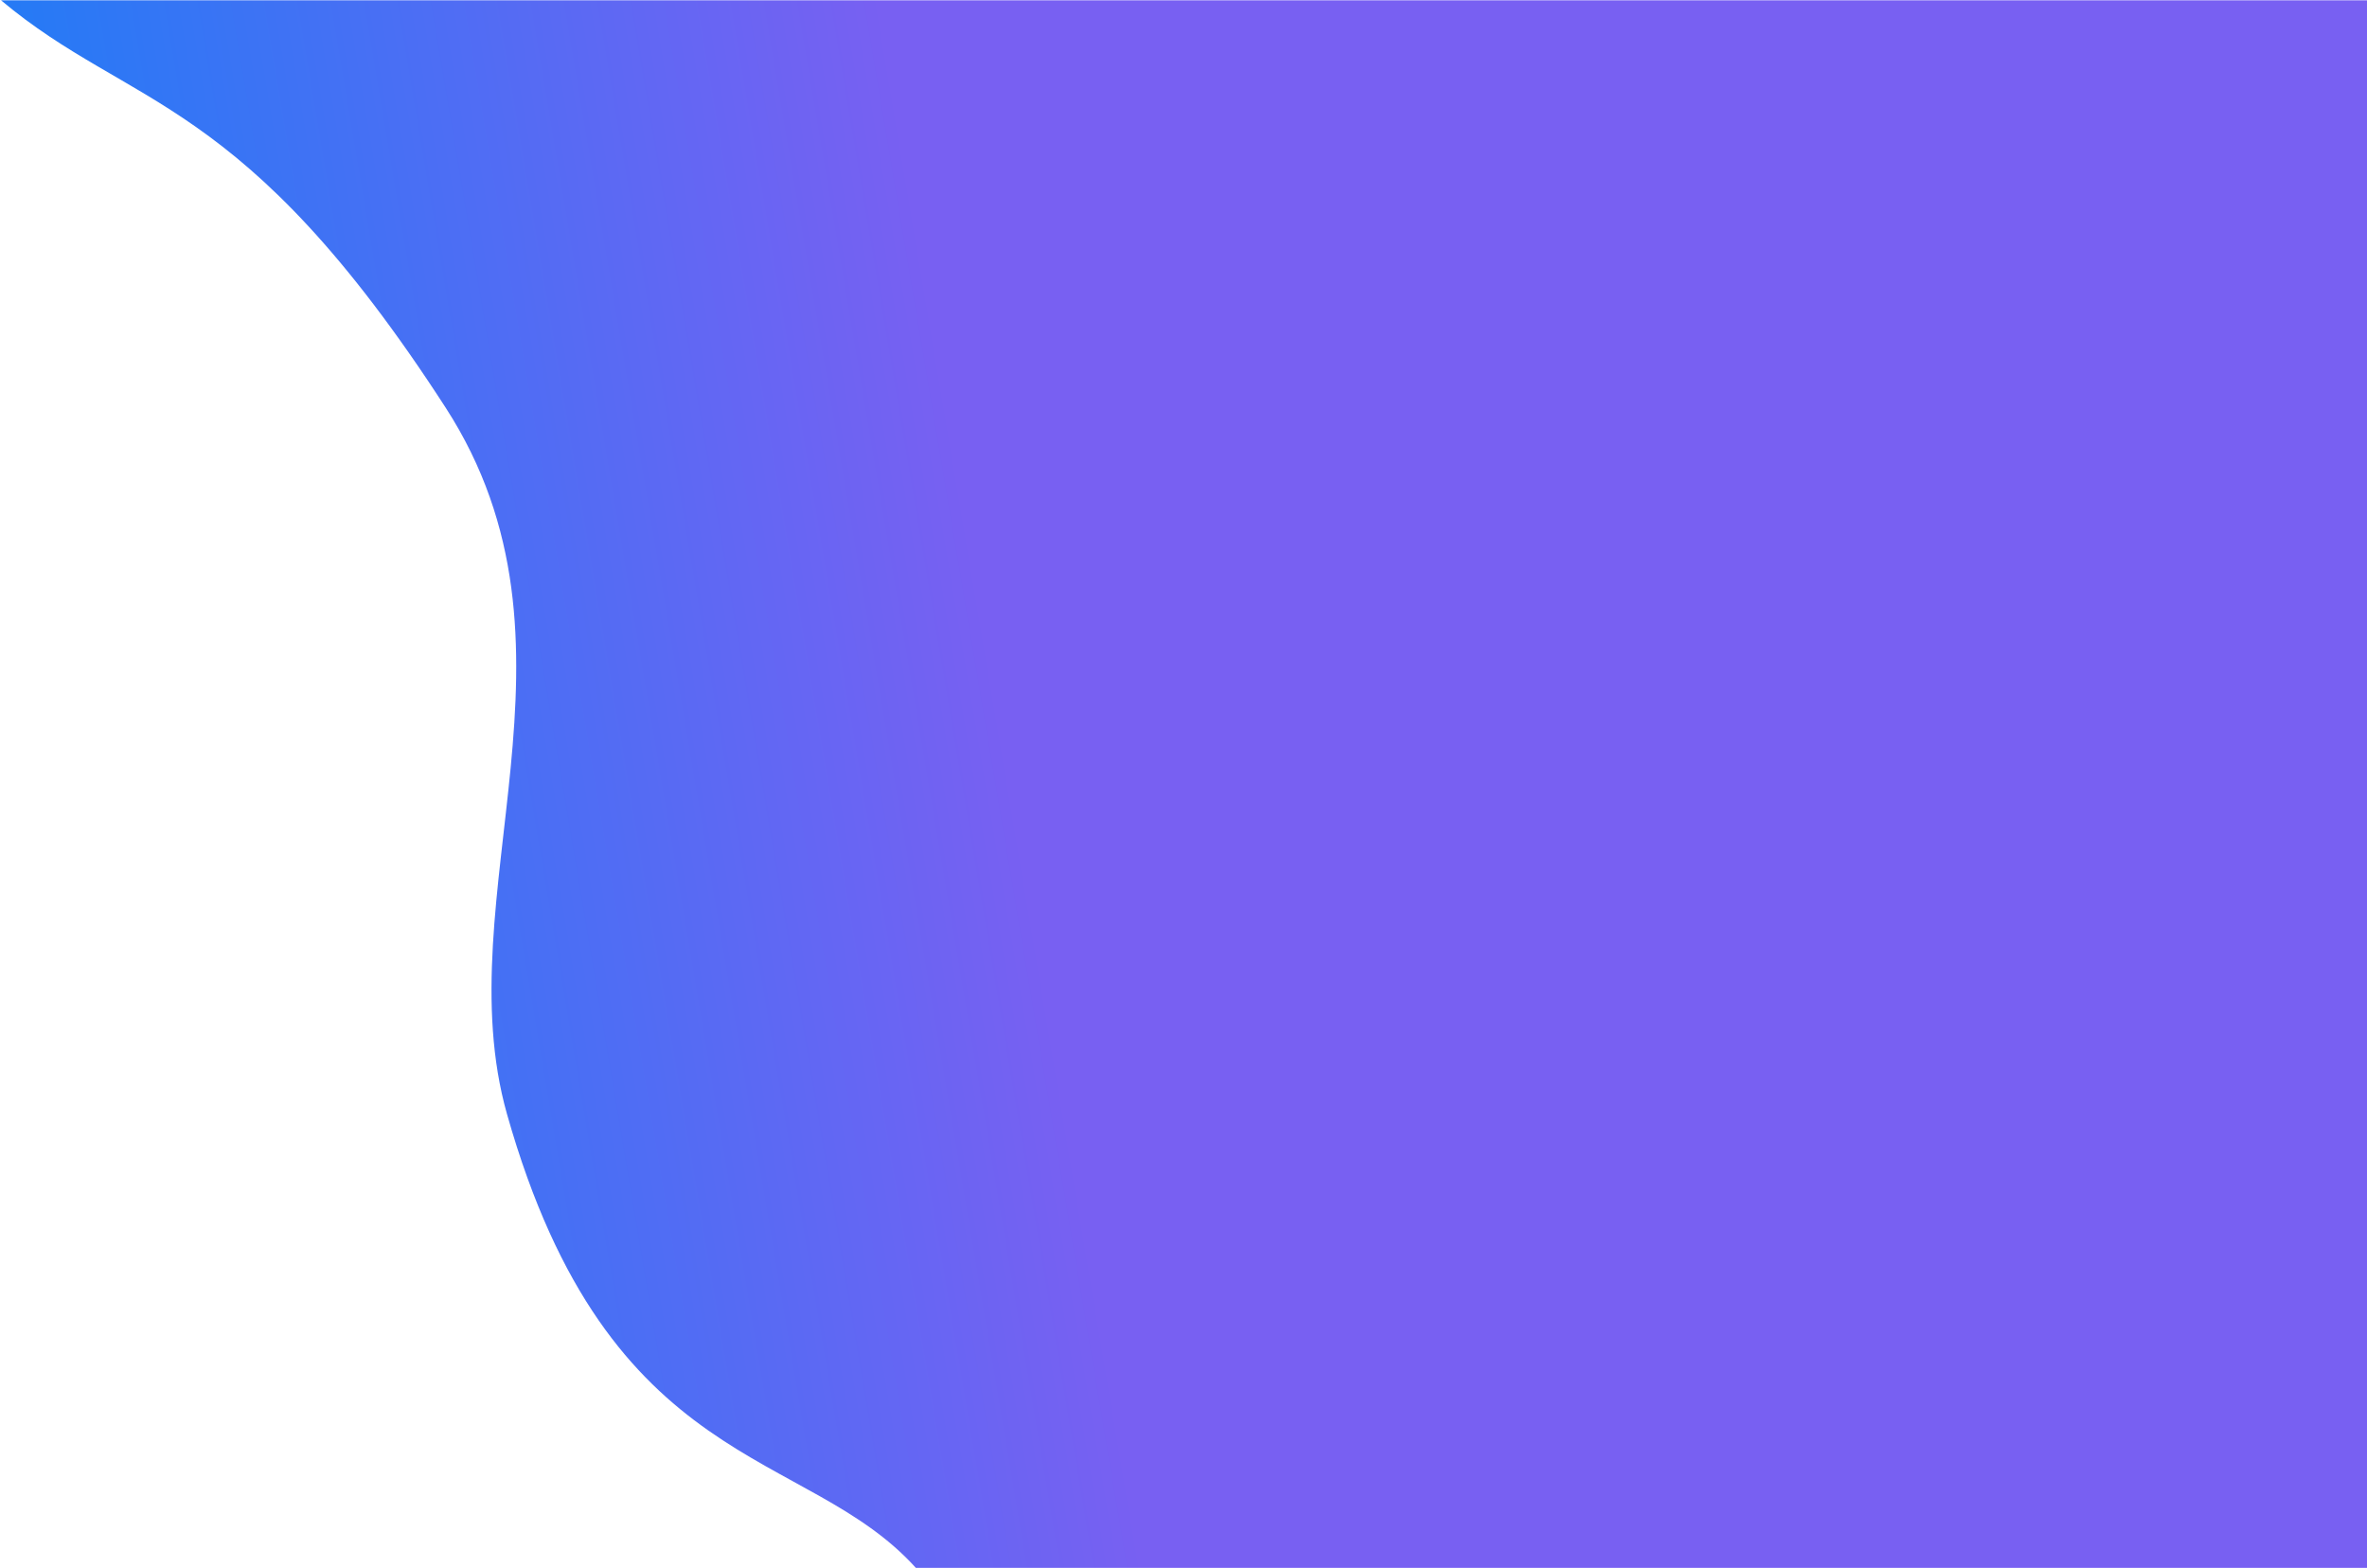 <svg width="1342" height="889" viewBox="0 0 1342 889" fill="none" xmlns="http://www.w3.org/2000/svg">
<path d="M1342.14 0.181H0.59C74.96 62.545 137.215 52.509 252.674 231.121C339.6 365.592 252.395 507.847 287.445 631.612C345.395 836.242 456.794 819.676 519.246 888.861H1342.14V0.181Z" fill="url(#paint0_linear_60_269)"/>
<defs>
<linearGradient id="paint0_linear_60_269" x1="1342.14" y1="29.758" x2="-60.862" y2="265.66" gradientUnits="userSpaceOnUse">
<stop offset="0.253" stop-color="#7860F2"/>
<stop offset="0.581" stop-color="#7860F2"/>
<stop offset="1" stop-color="#1380F6"/>
</linearGradient>
</defs>
</svg>
